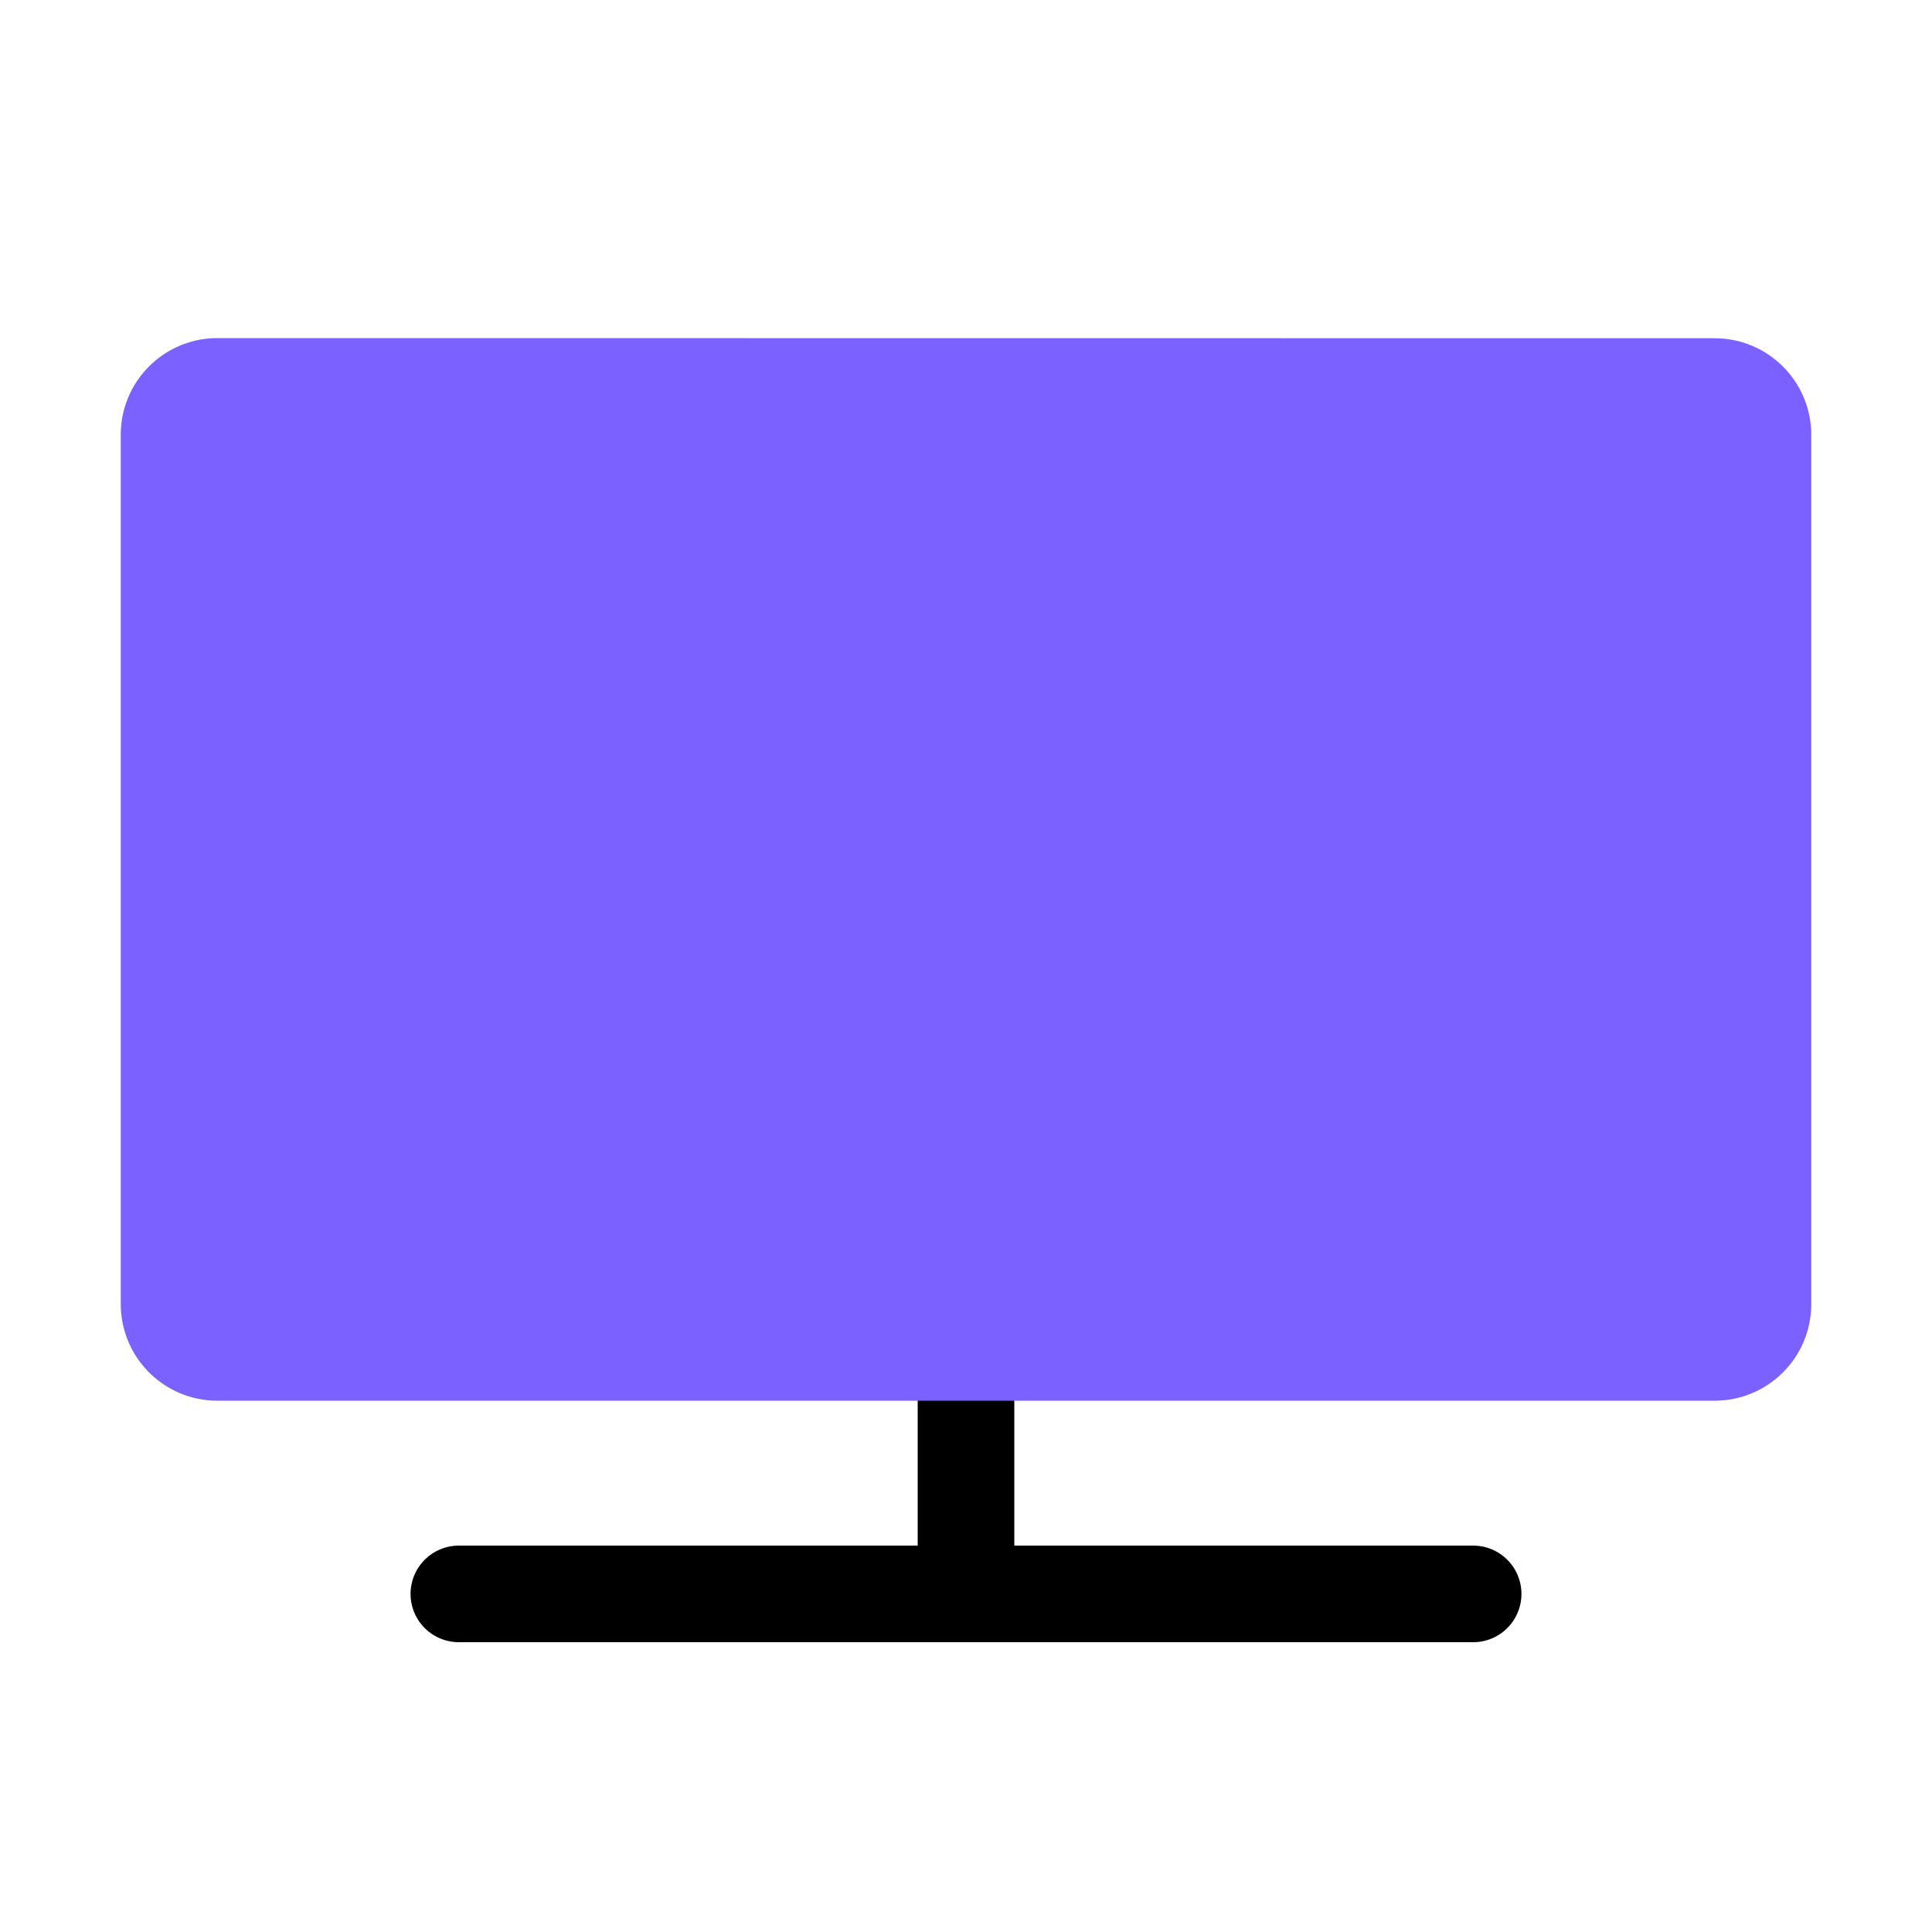 <svg viewBox="0 0 80 80" fill="none">
  <path d="M61 66H40H19" stroke="black" stroke-width="4" stroke-linecap="round" />
  <path d="M40 58V66" stroke="black" stroke-width="4" stroke-linecap="round" />
  <path d="M5 18C5 15.791 6.791 14 9 14L71 14.006C73.209 14.006 75 15.797 75 18.006V54C75 56.209 73.209 58 71 58L9 58C6.791 58 5 56.209 5 54L5 18Z" fill="#7B61FF" />
</svg>